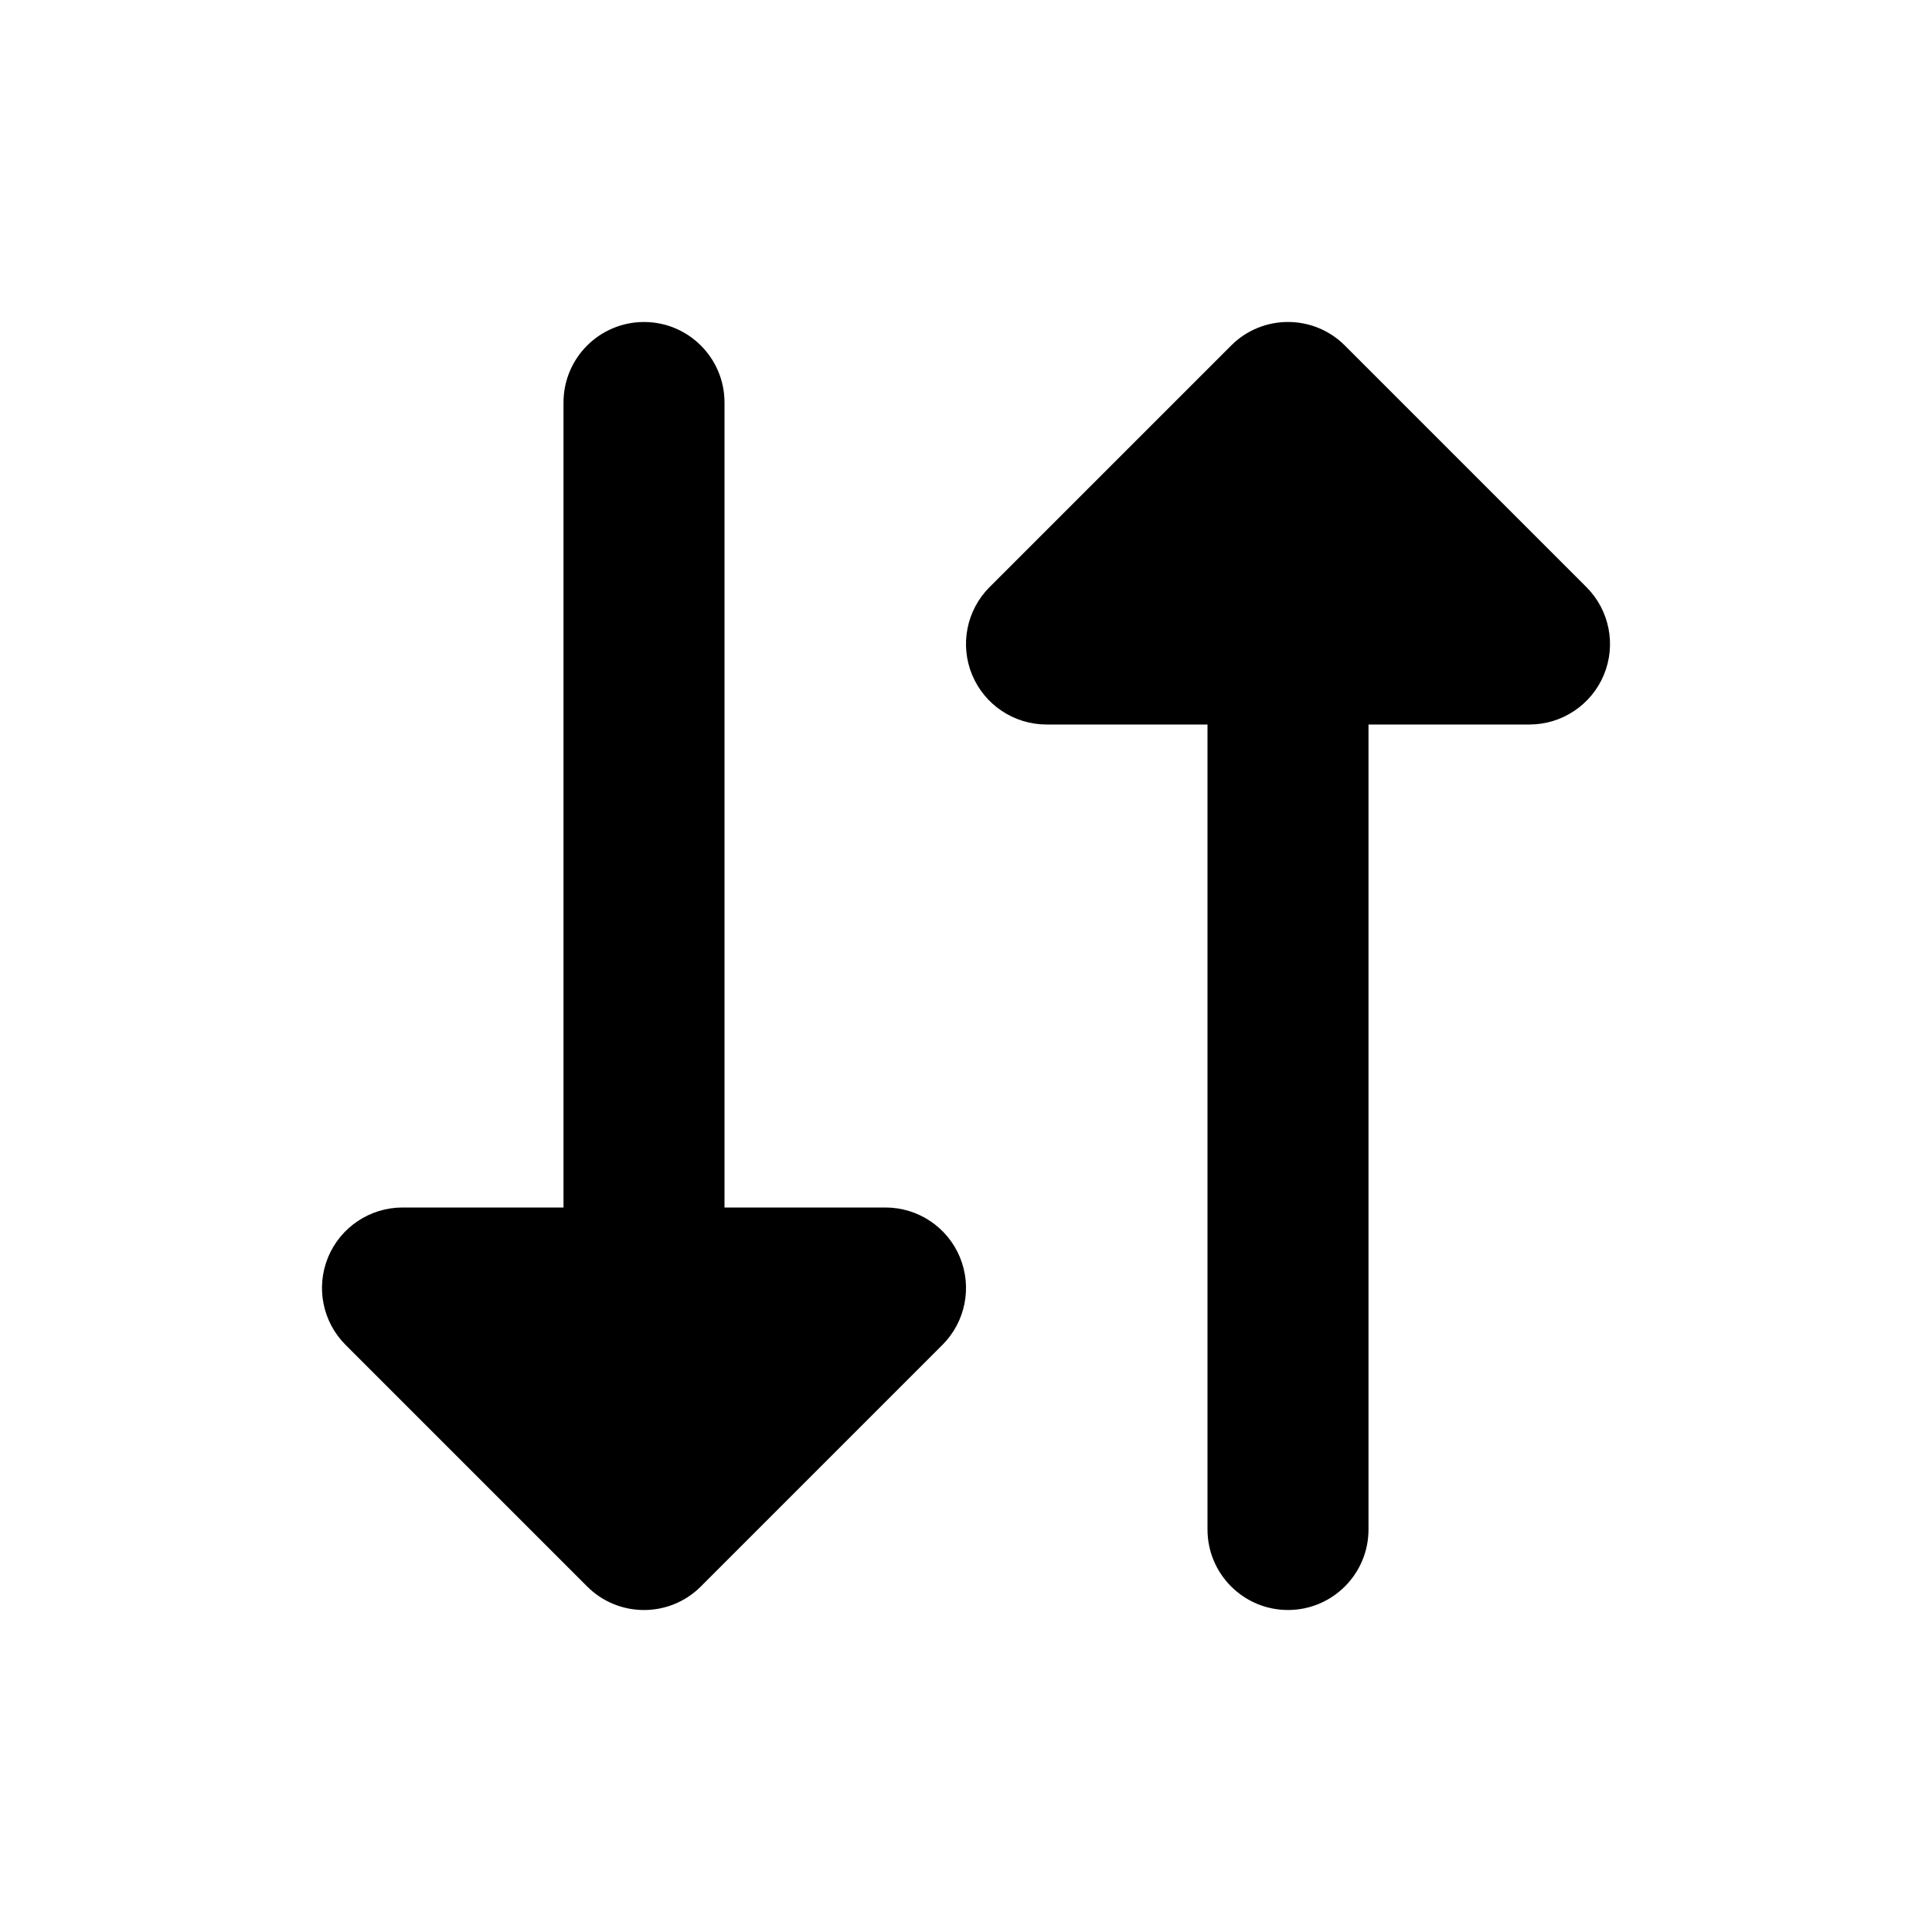 <svg viewBox="0 0 24 24"><path class="fn-svg-icon" fill-rule="evenodd" d="M8 4C8.552 4 9 4.448 9 5V17C9 17.552 8.552 18 8 18C7.448 18 7 17.552 7 17V5C7 4.448 7.448 4 8 4Z" clip-rule="evenodd"/><path class="fn-svg-icon" fill-rule="evenodd" d="M11 16L8 19L5 16H11Z" clip-rule="evenodd"/><path class="fn-svg-icon" fill-rule="evenodd" d="M4.076 15.617C4.231 15.244 4.596 15 5 15H11C11.405 15 11.769 15.244 11.924 15.617 12.079 15.991 11.993 16.421 11.707 16.707L8.707 19.707C8.317 20.098 7.683 20.098 7.293 19.707L4.293 16.707C4.007 16.421 3.921 15.991 4.076 15.617ZM16 6C16.552 6 17 6.448 17 7V19C17 19.552 16.552 20 16 20 15.448 20 15 19.552 15 19V7C15 6.448 15.448 6 16 6Z" clip-rule="evenodd"/><path class="fn-svg-icon" fill-rule="evenodd" d="M19 8L16 5L13 8H19Z" clip-rule="evenodd"/><path class="fn-svg-icon" fill-rule="evenodd" d="M15.293 4.293C15.683 3.902 16.317 3.902 16.707 4.293L19.707 7.293C19.993 7.579 20.079 8.009 19.924 8.383C19.769 8.756 19.404 9 19 9H13C12.596 9 12.231 8.756 12.076 8.383C11.921 8.009 12.007 7.579 12.293 7.293L15.293 4.293Z" clip-rule="evenodd"/></svg>